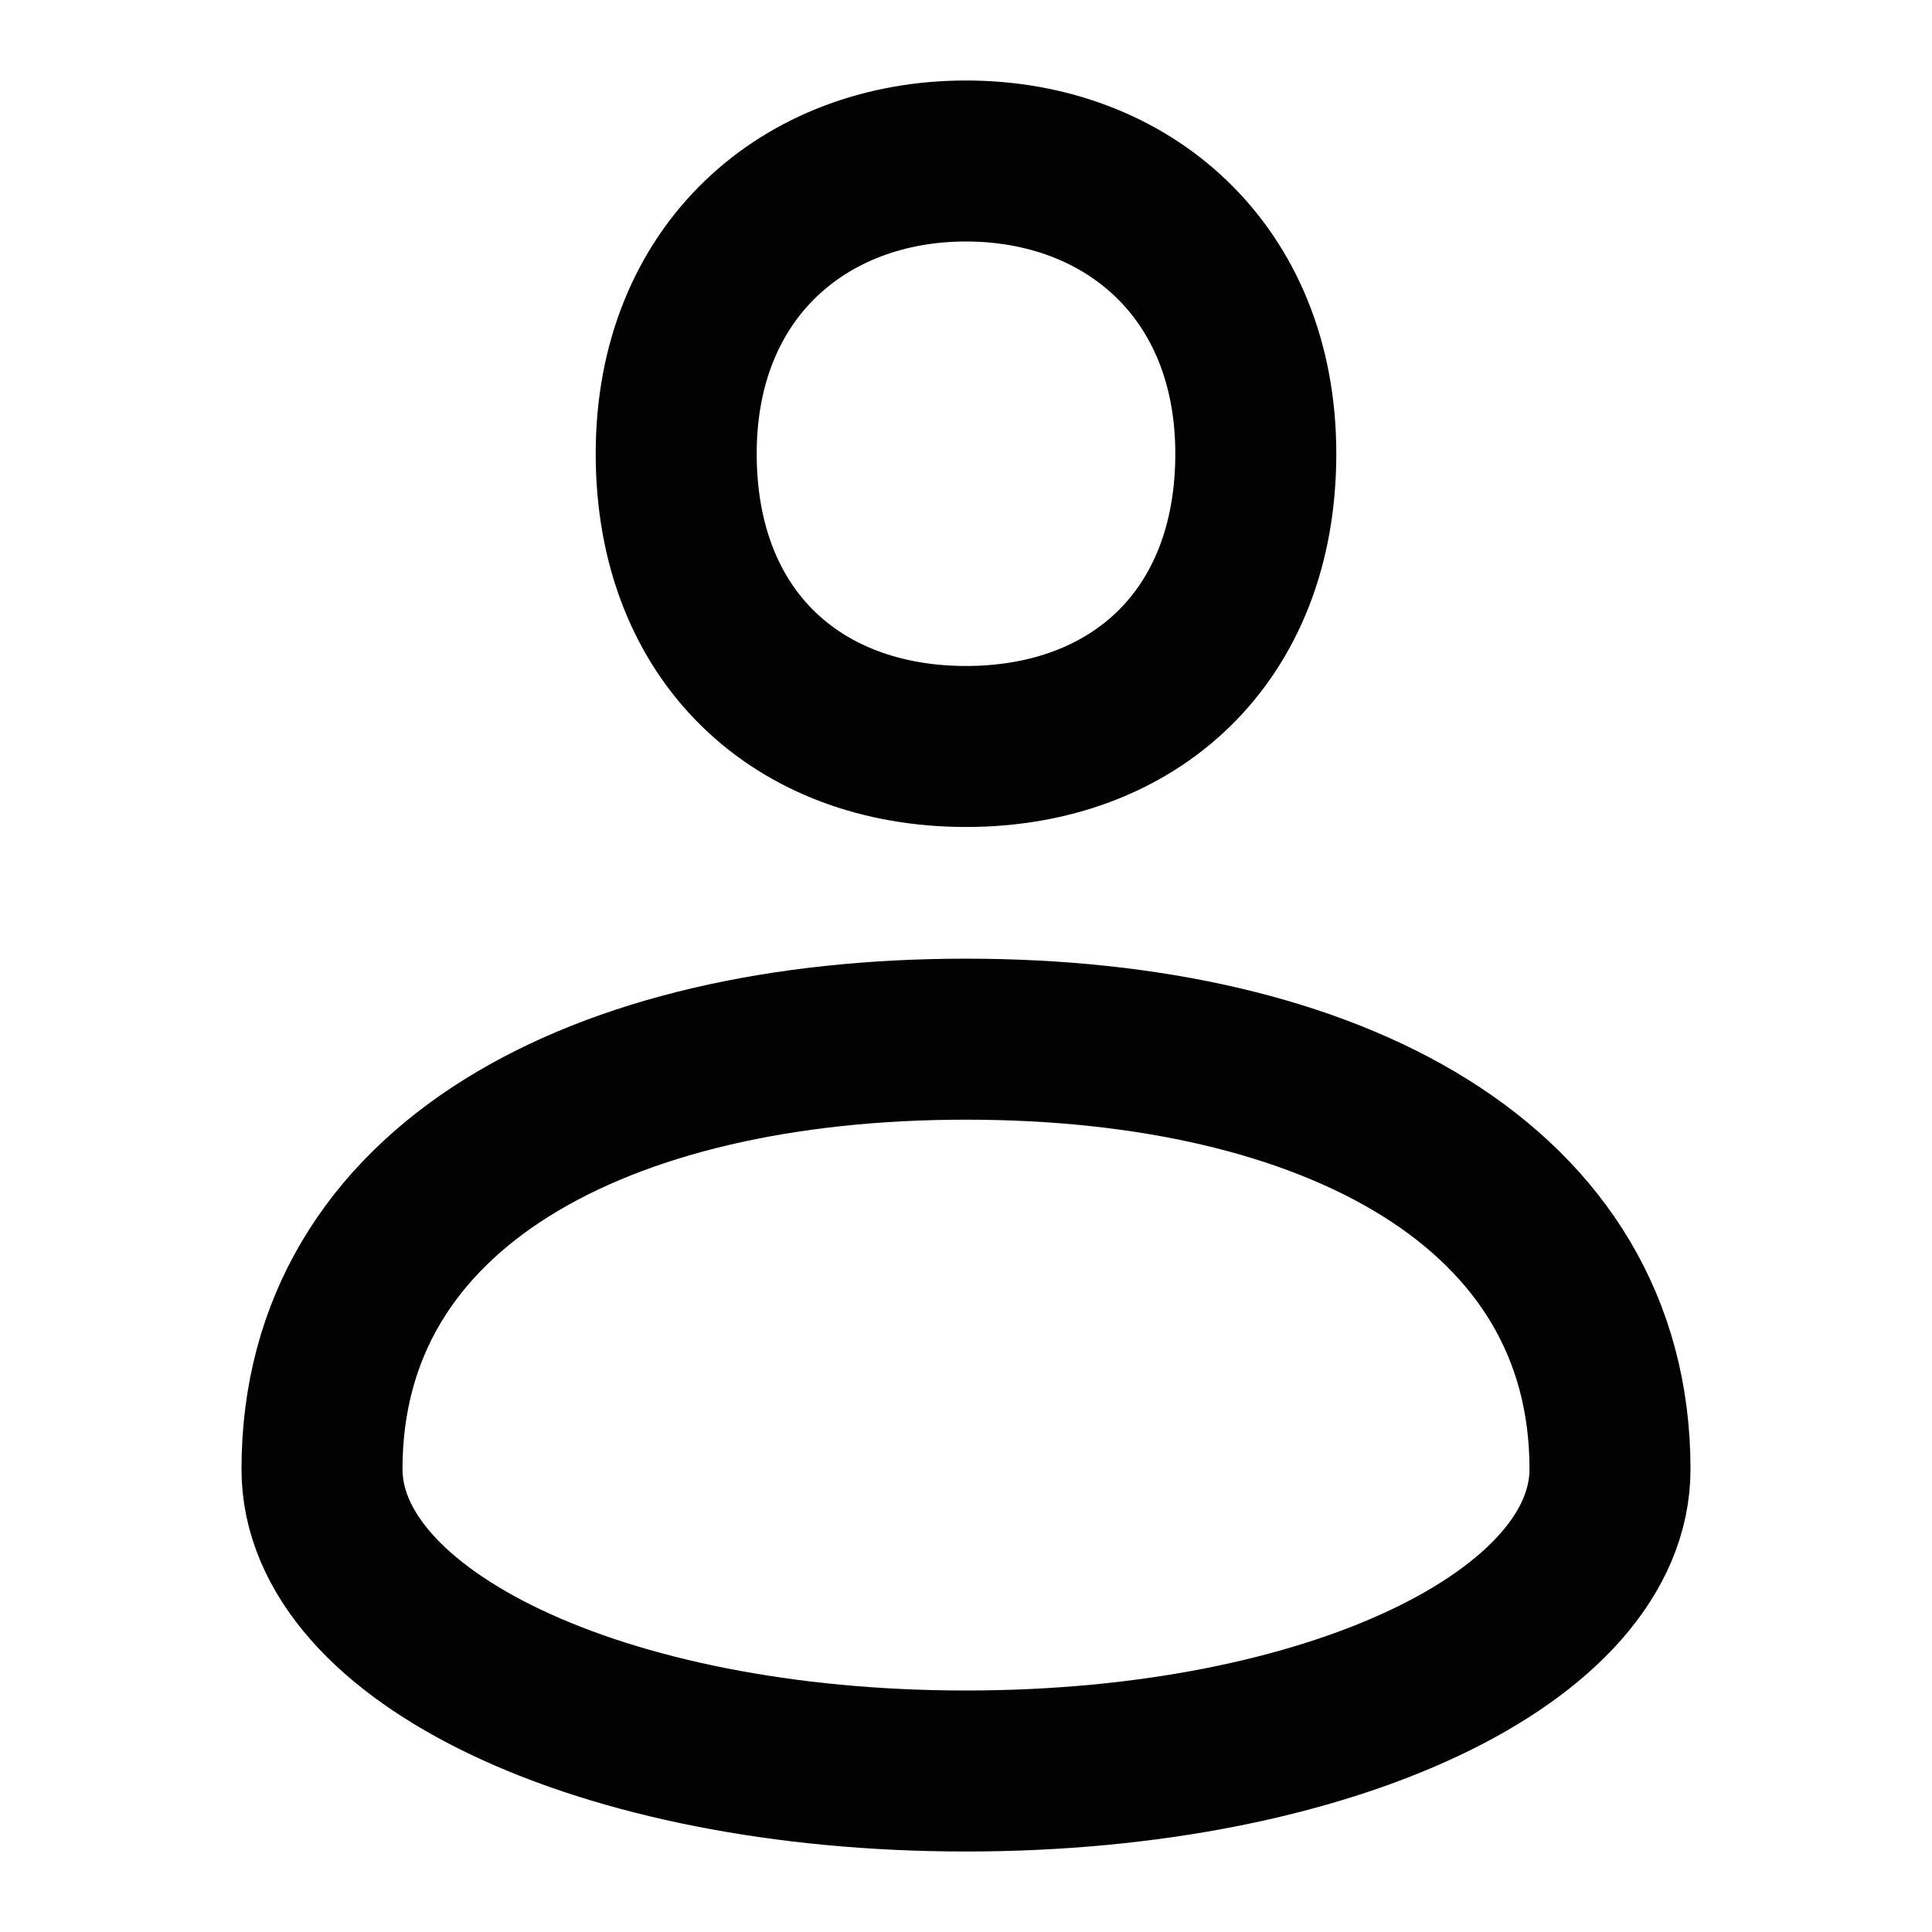 <svg width="24" height="24" viewBox="0 0 24 24" fill="none" xmlns="http://www.w3.org/2000/svg">
<path d="M20 18.25C20 20.321 16.544 22 12 22C7.455 22 4 20.321 4 18.25C4 14.727 7.455 12.909 12 12.909C16.544 12.909 20 14.727 20 18.25Z" stroke="#020202" stroke-width="2" stroke-linejoin="round"/>
<path d="M15.6 5.636C15.6 7.909 14.089 9.273 12 9.273C9.911 9.273 8.4 7.909 8.4 5.636C8.4 3.364 10 2 12 2C14 2 15.6 3.364 15.6 5.636Z" stroke="#020202" stroke-width="2" stroke-linejoin="round"/>
</svg>
